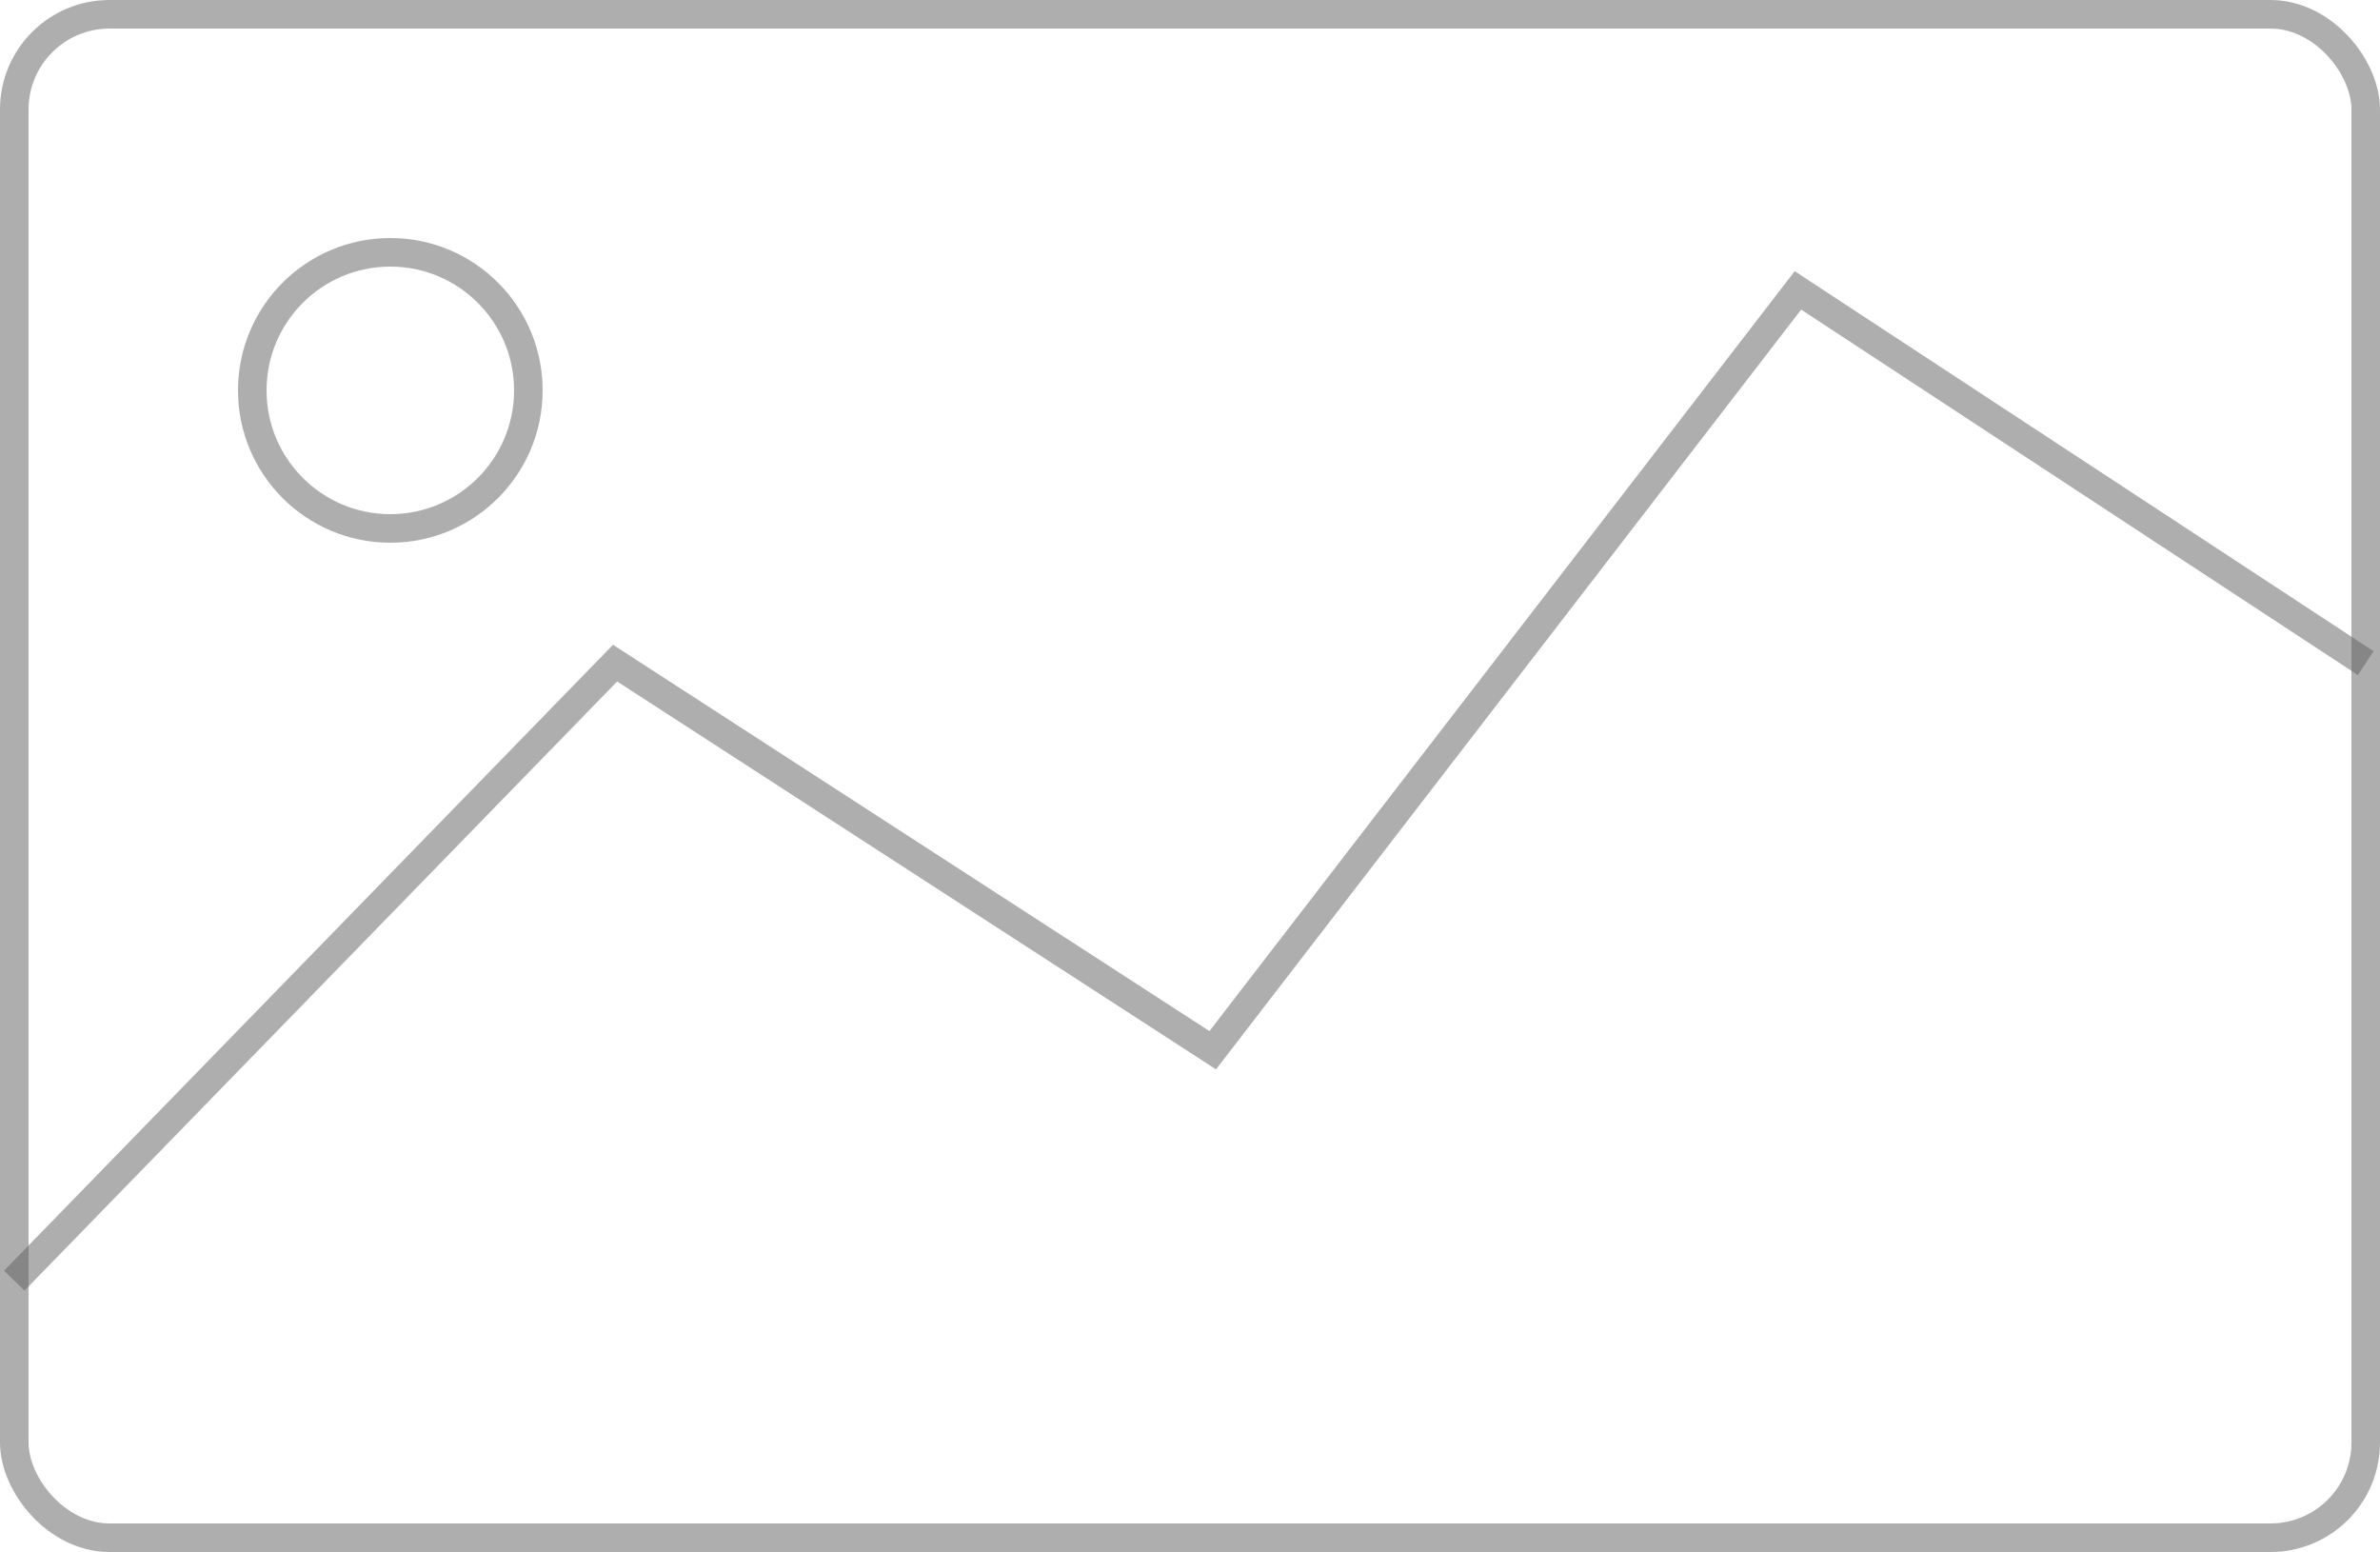 <svg width="250" xmlns="http://www.w3.org/2000/svg" height="163"
     id="screenshot-fffffe50-0b66-11ed-8ed0-cd2108b28f73" viewBox="-1.5 -1.5 250 163"
     style="-webkit-print-color-adjust: exact;" fill="none" version="1.1">
    <g id="shape-fffffe50-0b66-11ed-8ed0-cd2108b28f73">
        <g id="shape-fffffe51-0b66-11ed-8ed0-cd2108b28f73">
            <g id="fills-fffffe51-0b66-11ed-8ed0-cd2108b28f73">
                <rect rx="10" ry="10" x="0" y="0" transform="matrix(1,0,0,1,0,0)" width="247" height="160"/>
            </g>
            <g id="strokes-fffffe51-0b66-11ed-8ed0-cd2108b28f73">
                <g class="stroke-shape">
                    <rect rx="10" ry="10" x="0" y="0" transform="matrix(1,0,0,1,0,0)" width="247" height="160"
                          style="fill: none; stroke-width: 3; stroke: rgb(95, 95, 95); stroke-opacity: 0.5;"/>
                </g>
            </g>
        </g>
        <g id="shape-fffffe52-0b66-11ed-8ed0-cd2108b28f73">
            <g id="fills-fffffe52-0b66-11ed-8ed0-cd2108b28f73">
                <path d="M247,68.147L187.358,29L125.888,108.8L63.111,68.147L0,133"/>
            </g>
            <g id="strokes-fffffe52-0b66-11ed-8ed0-cd2108b28f73">
                <g class="stroke-shape">
                    <path d="M247,68.147L187.358,29L125.888,108.8L63.111,68.147L0,133"
                          style="fill: none; stroke-width: 3; stroke: rgb(95, 95, 95); stroke-opacity: 0.5;"/>
                </g>
            </g>
        </g>
        <g id="shape-fffffe53-0b66-11ed-8ed0-cd2108b28f73">
            <g id="fills-fffffe53-0b66-11ed-8ed0-cd2108b28f73">
                <ellipse rx="14.5" ry="14.5" cx="39.5" cy="39.5"
                         transform="matrix(1,0,0,1,0,0)"/>
            </g>
            <g id="strokes-fffffe53-0b66-11ed-8ed0-cd2108b28f73">
                <g class="stroke-shape">
                    <ellipse rx="14.5" ry="14.5" cx="39.5"
                             cy="39.5" transform="matrix(1,0,0,1,0,0)"
                             style="fill: none; stroke-width: 3; stroke: rgb(95, 95, 95); stroke-opacity: 0.5;"/>
                </g>
            </g>
        </g>
    </g>
</svg>
